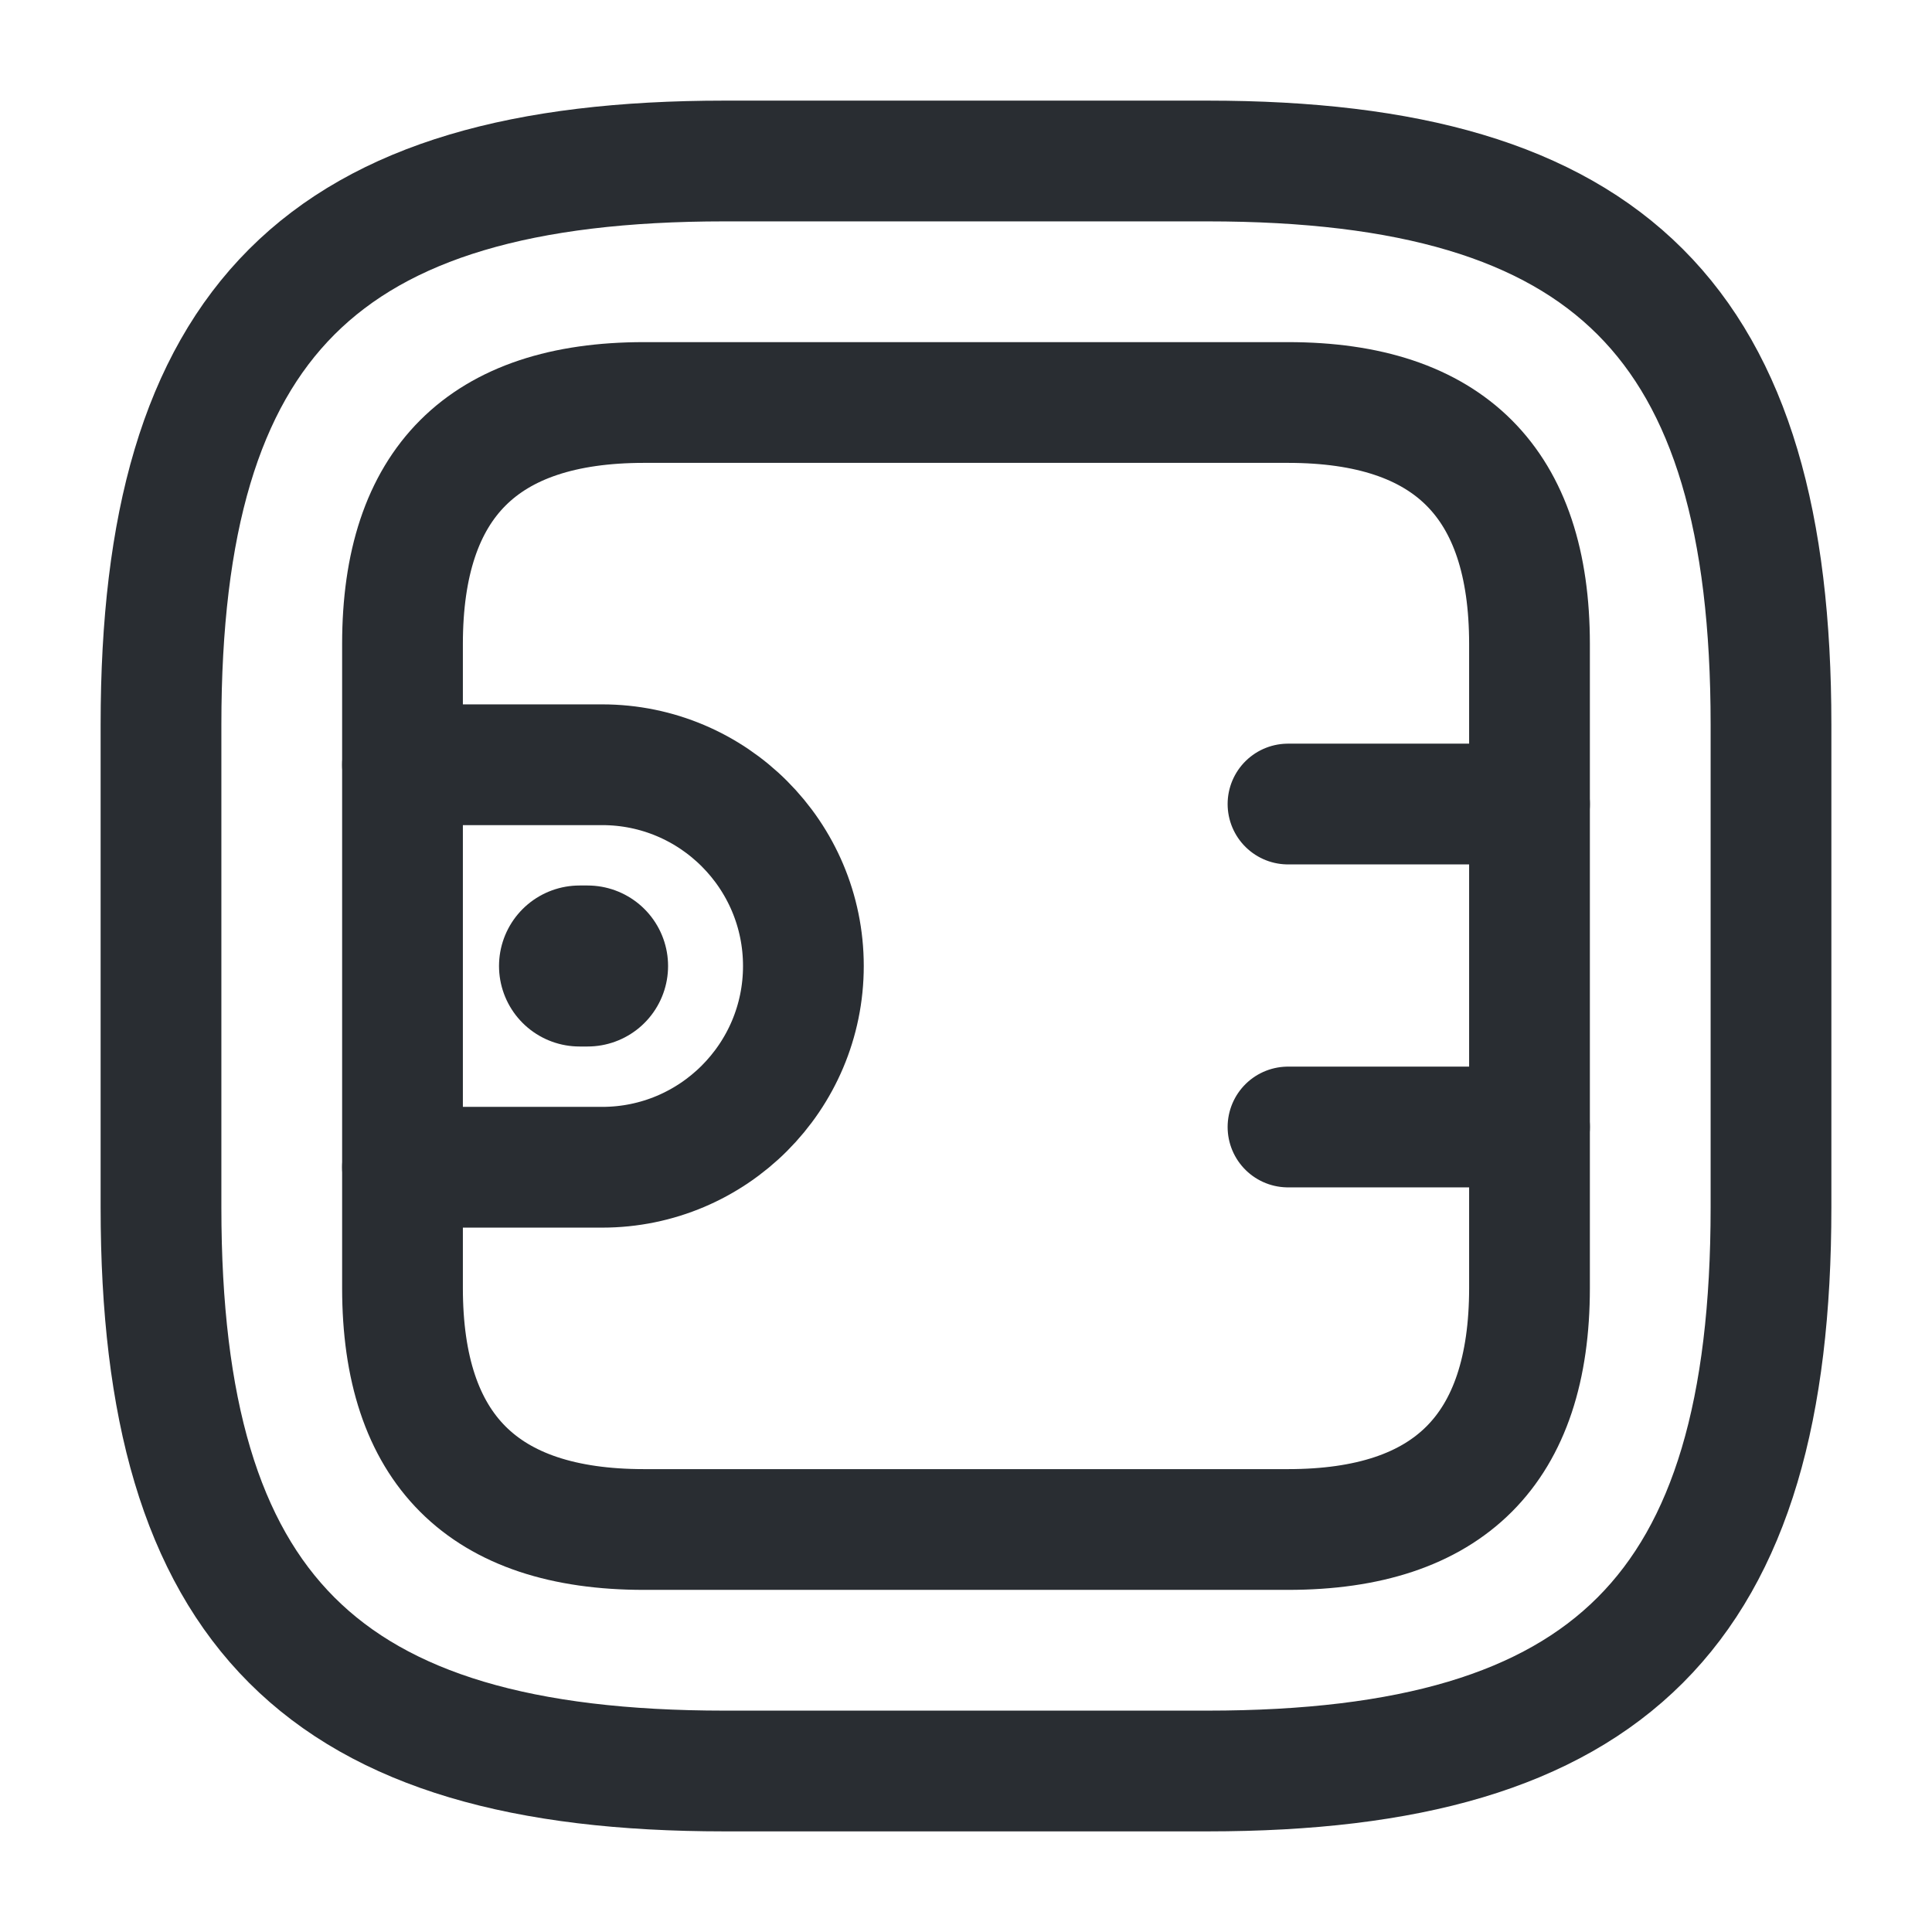 <svg width="24" height="24" viewBox="0 0 24 24" fill="none" xmlns="http://www.w3.org/2000/svg">
  <path d="M9 22H15C20 22 22 20 22 15V9C22 4 20 2 15 2H9C4 2 2 4 2 9V15C2 20 4 22 9 22Z" stroke="#292D32"
        stroke-width="1.5" stroke-linecap="round" stroke-linejoin="round"/>
  <g class="set-svg-stroke">
    <path d="M8 19H16C18 19 19 18 19 16V8C19 6 18 5 16 5H8C6 5 5 6 5 8V16C5 18 6 19 8 19Z" stroke="#292D32"
          stroke-width="1.5" stroke-linecap="round" stroke-linejoin="round"/>
    <path d="M5 9.5H7.48C8.86 9.5 9.98 10.62 9.98 12C9.98 13.38 8.86 14.5 7.48 14.5H5" stroke="#292D32"
          stroke-width="1.5" stroke-linecap="round" stroke-linejoin="round"/>
    <path d="M19 9.988H16" stroke="#292D32" stroke-width="1.5" stroke-linecap="round" stroke-linejoin="round"/>
    <path d="M19 14H16" stroke="#292D32" stroke-width="1.5" stroke-linecap="round" stroke-linejoin="round"/>
  </g>
  <path class="set-svg-stroke" d="M7.199 12H7.299" stroke="#292D32" stroke-width="2" stroke-miterlimit="10"
        stroke-linecap="round" stroke-linejoin="round"/>
</svg>

